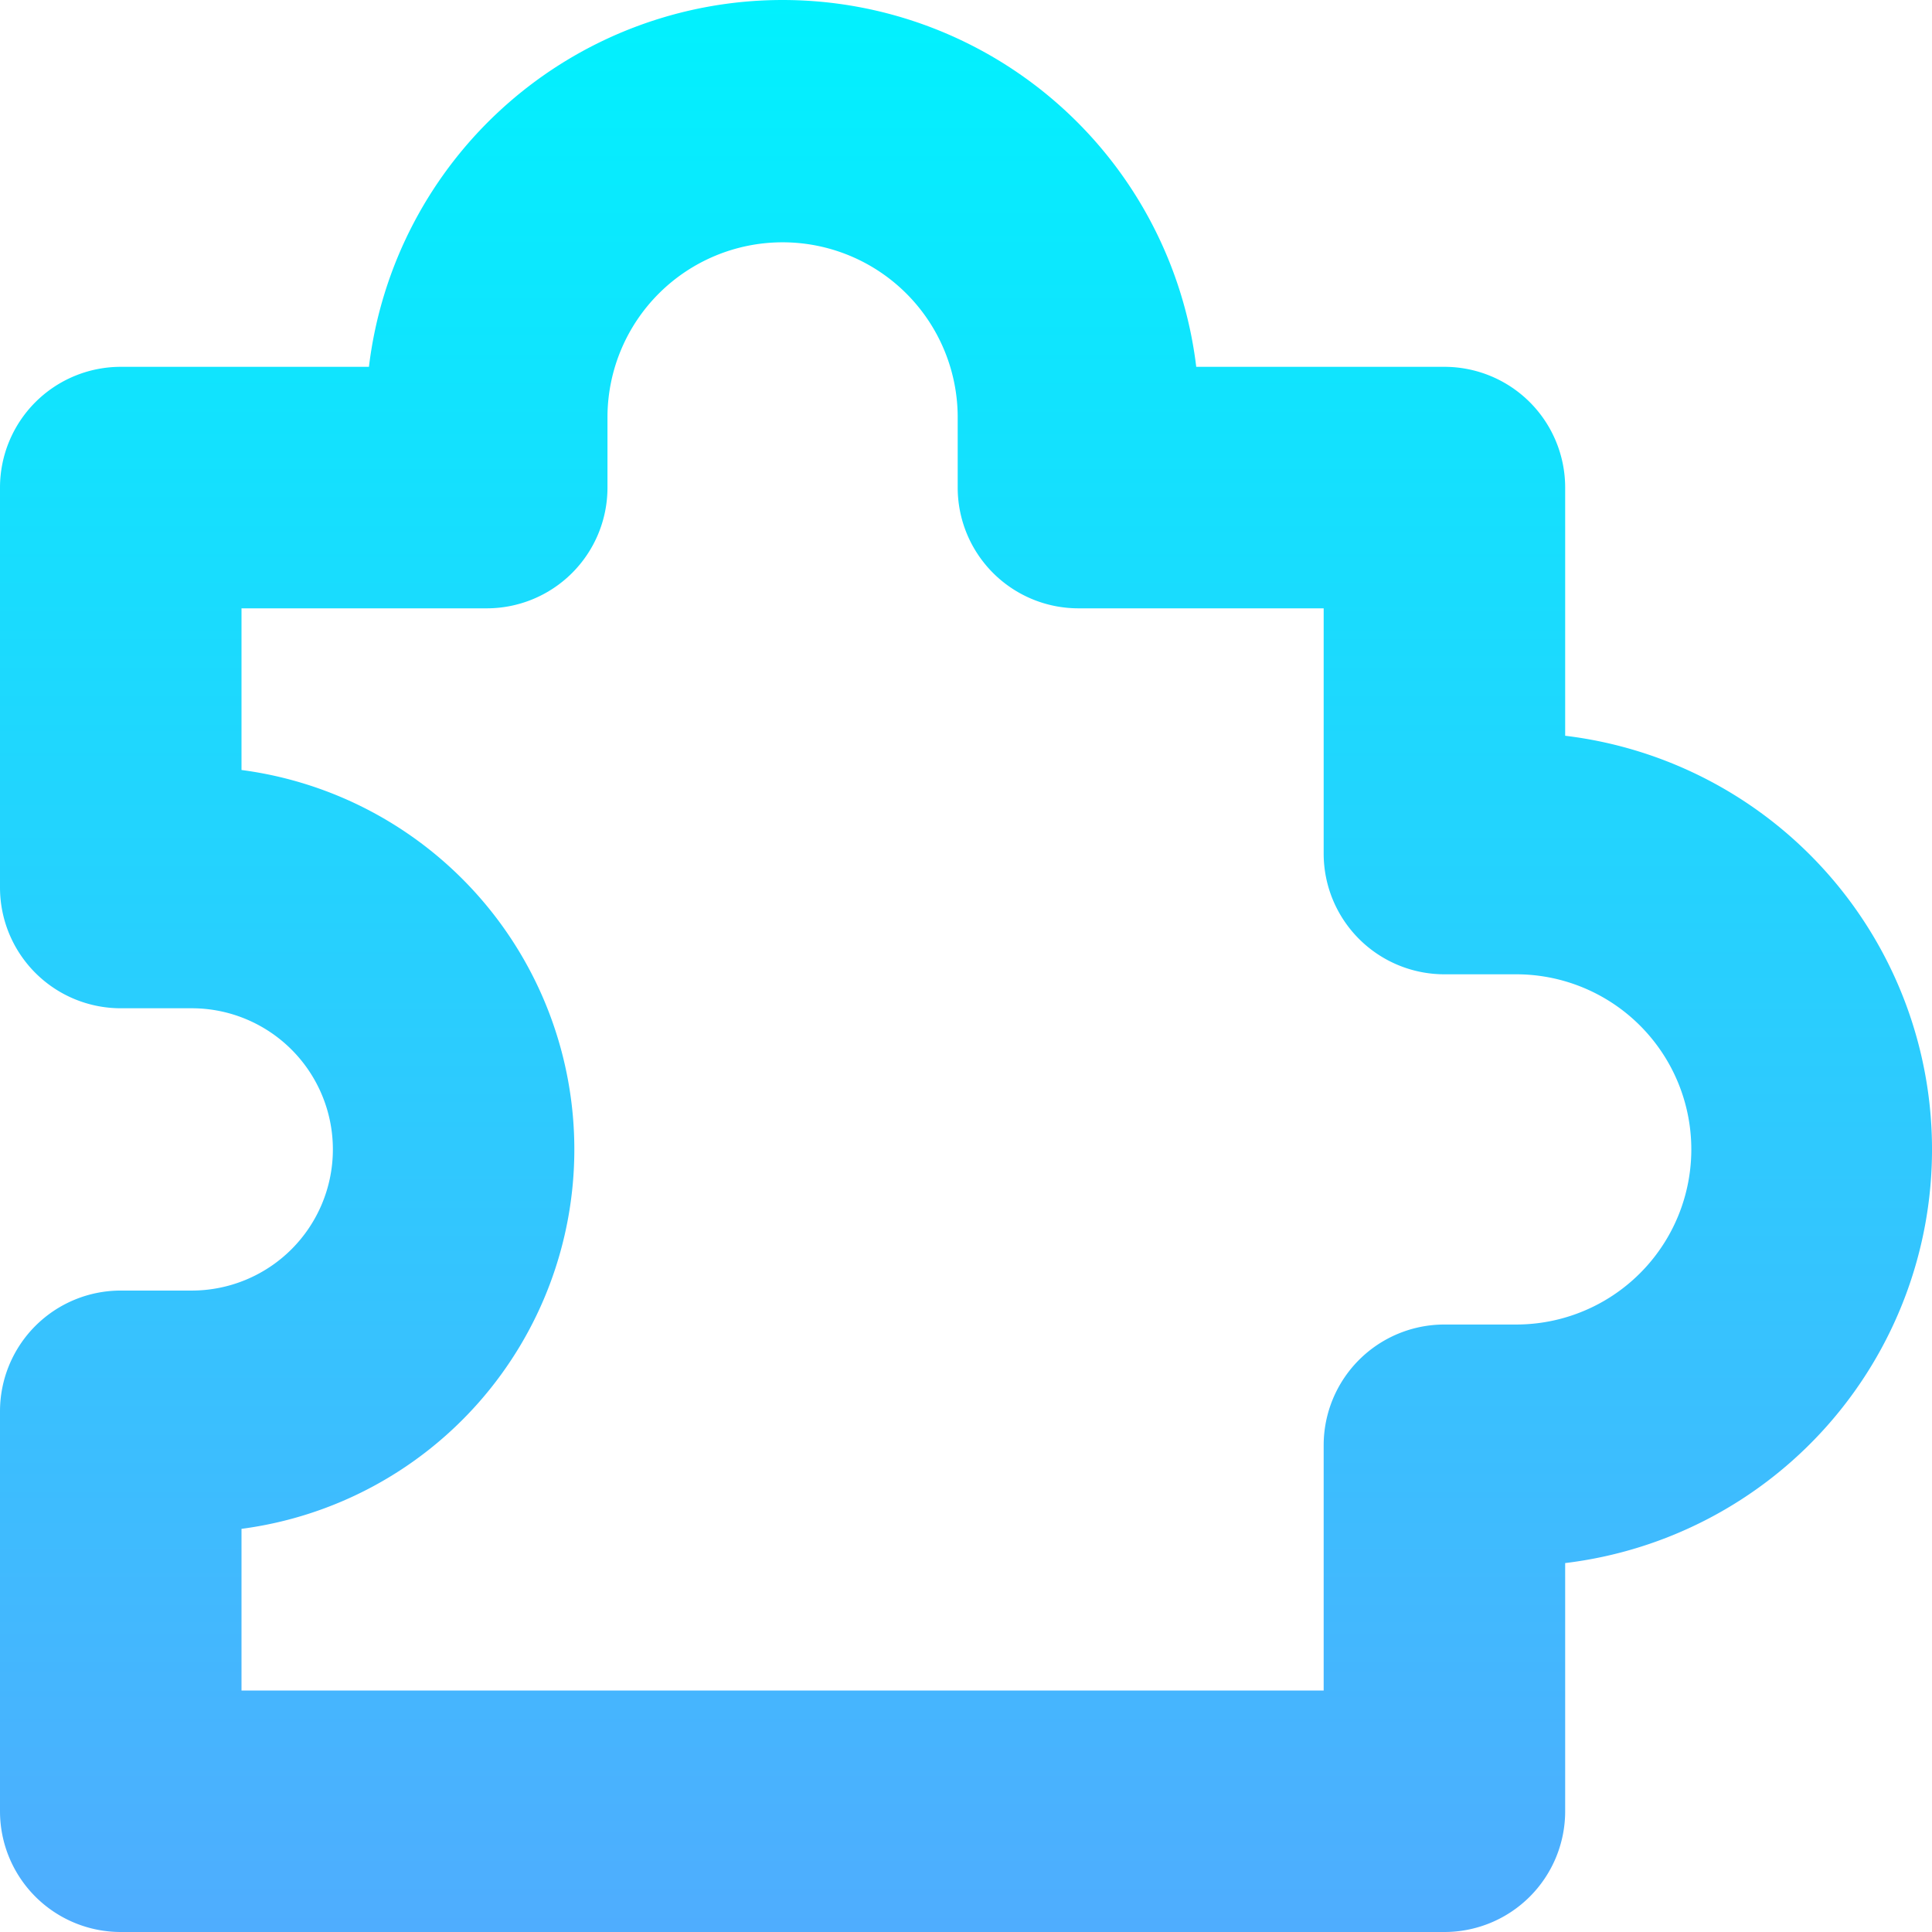 <svg id="Layer_1" height="512" viewBox="0 0 512 512" width="512" xmlns="http://www.w3.org/2000/svg" xmlns:xlink="http://www.w3.org/1999/xlink" data-name="Layer 1"><linearGradient id="linear-gradient" gradientUnits="userSpaceOnUse" x1="256" x2="256" y2="512"><stop offset="0" stop-color="#01f1fe"/><stop offset="1" stop-color="#4fadfe"/></linearGradient><path d="m414.786 194.984v-65.77a32 32 0 0 0 -32-32h-65.771a110.414 110.414 0 0 0 -219.244 0h-65.771a32 32 0 0 0 -32 32v105.986a32 32 0 0 0 32 32h18.809a37.406 37.406 0 0 1 0 74.812h-18.809a32 32 0 0 0 -32 32v105.988a32 32 0 0 0 32 32h350.786a32 32 0 0 0 32-32v-65.771a110.414 110.414 0 0 0 0-219.245zm-13.192 156.028h-18.808a32 32 0 0 0 -32 32v64.988h-286.786v-42.842a101.414 101.414 0 0 0 0-201.1v-42.844h64.988a32 32 0 0 0 32-32v-18.809a46.406 46.406 0 0 1 92.811 0v18.809a32 32 0 0 0 32 32h64.987v64.986a32 32 0 0 0 32 32h18.808a46.406 46.406 0 1 1 0 92.811z" fill="url(#linear-gradient)"/></svg>